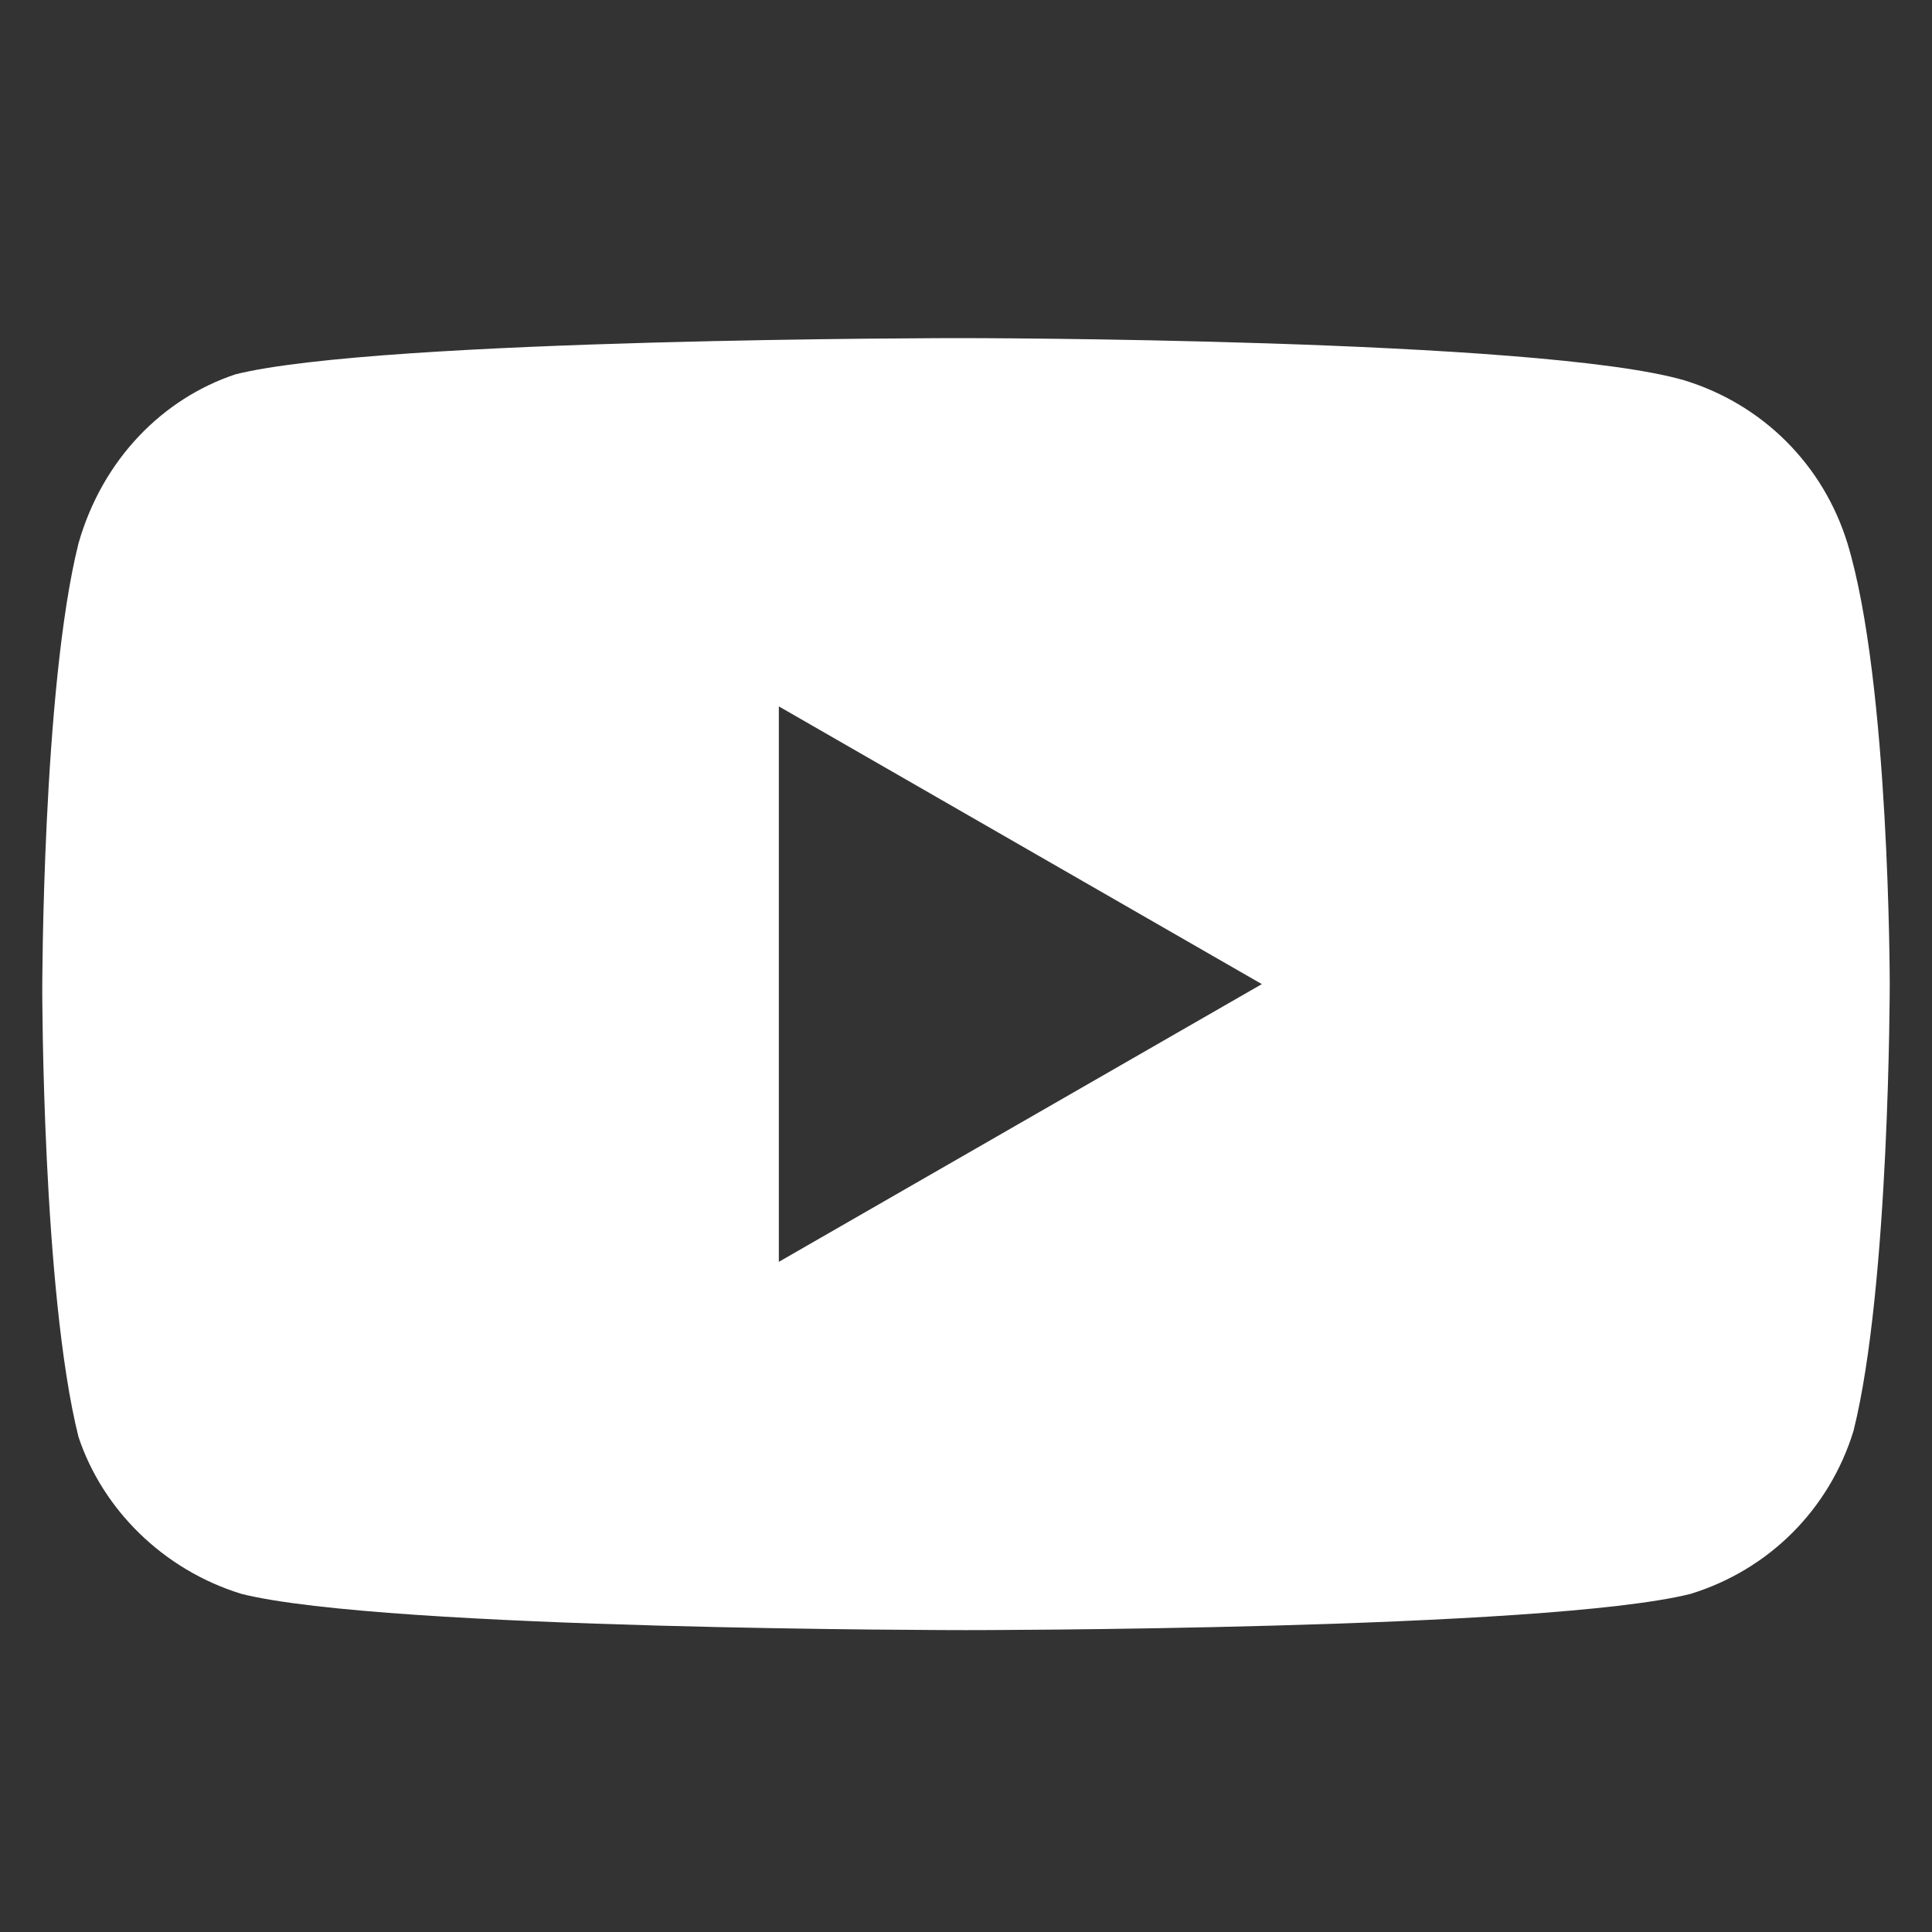 <?xml version="1.0" encoding="utf-8"?>
<!-- Generator: Adobe Illustrator 21.0.0, SVG Export Plug-In . SVG Version: 6.00 Build 0)  -->
<svg version="1.1" id="레이어_1" xmlns="http://www.w3.org/2000/svg" xmlns:xlink="http://www.w3.org/1999/xlink" x="0px"
	 y="0px" viewBox="0 0 32 32" style="enable-background:new 0 0 32 32;" xml:space="preserve">
<rect x="0" y="0" width="32" height="32" fill="#333333" stroke="none"/>
<style type="text/css">
	.st0{fill:#fff;}
</style>
<path class="st0" d="M30.6,9c-0.4-1.3-1.4-2.3-2.7-2.7c-2.4-0.7-12-0.7-12-0.7s-9.6,0-12,0.6C2.7,6.6,1.7,7.6,1.3,9
	c-0.6,2.4-0.6,7.4-0.6,7.4s0,5,0.6,7.4C1.7,25,2.7,26,4,26.4C6.4,27,16,27,16,27s9.6,0,12-0.6c1.3-0.4,2.3-1.4,2.7-2.7
	c0.6-2.4,0.6-7.4,0.6-7.4S31.3,11.3,30.6,9z M12.9,20.9v-9.2l8,4.6L12.9,20.9z"/>
</svg>
